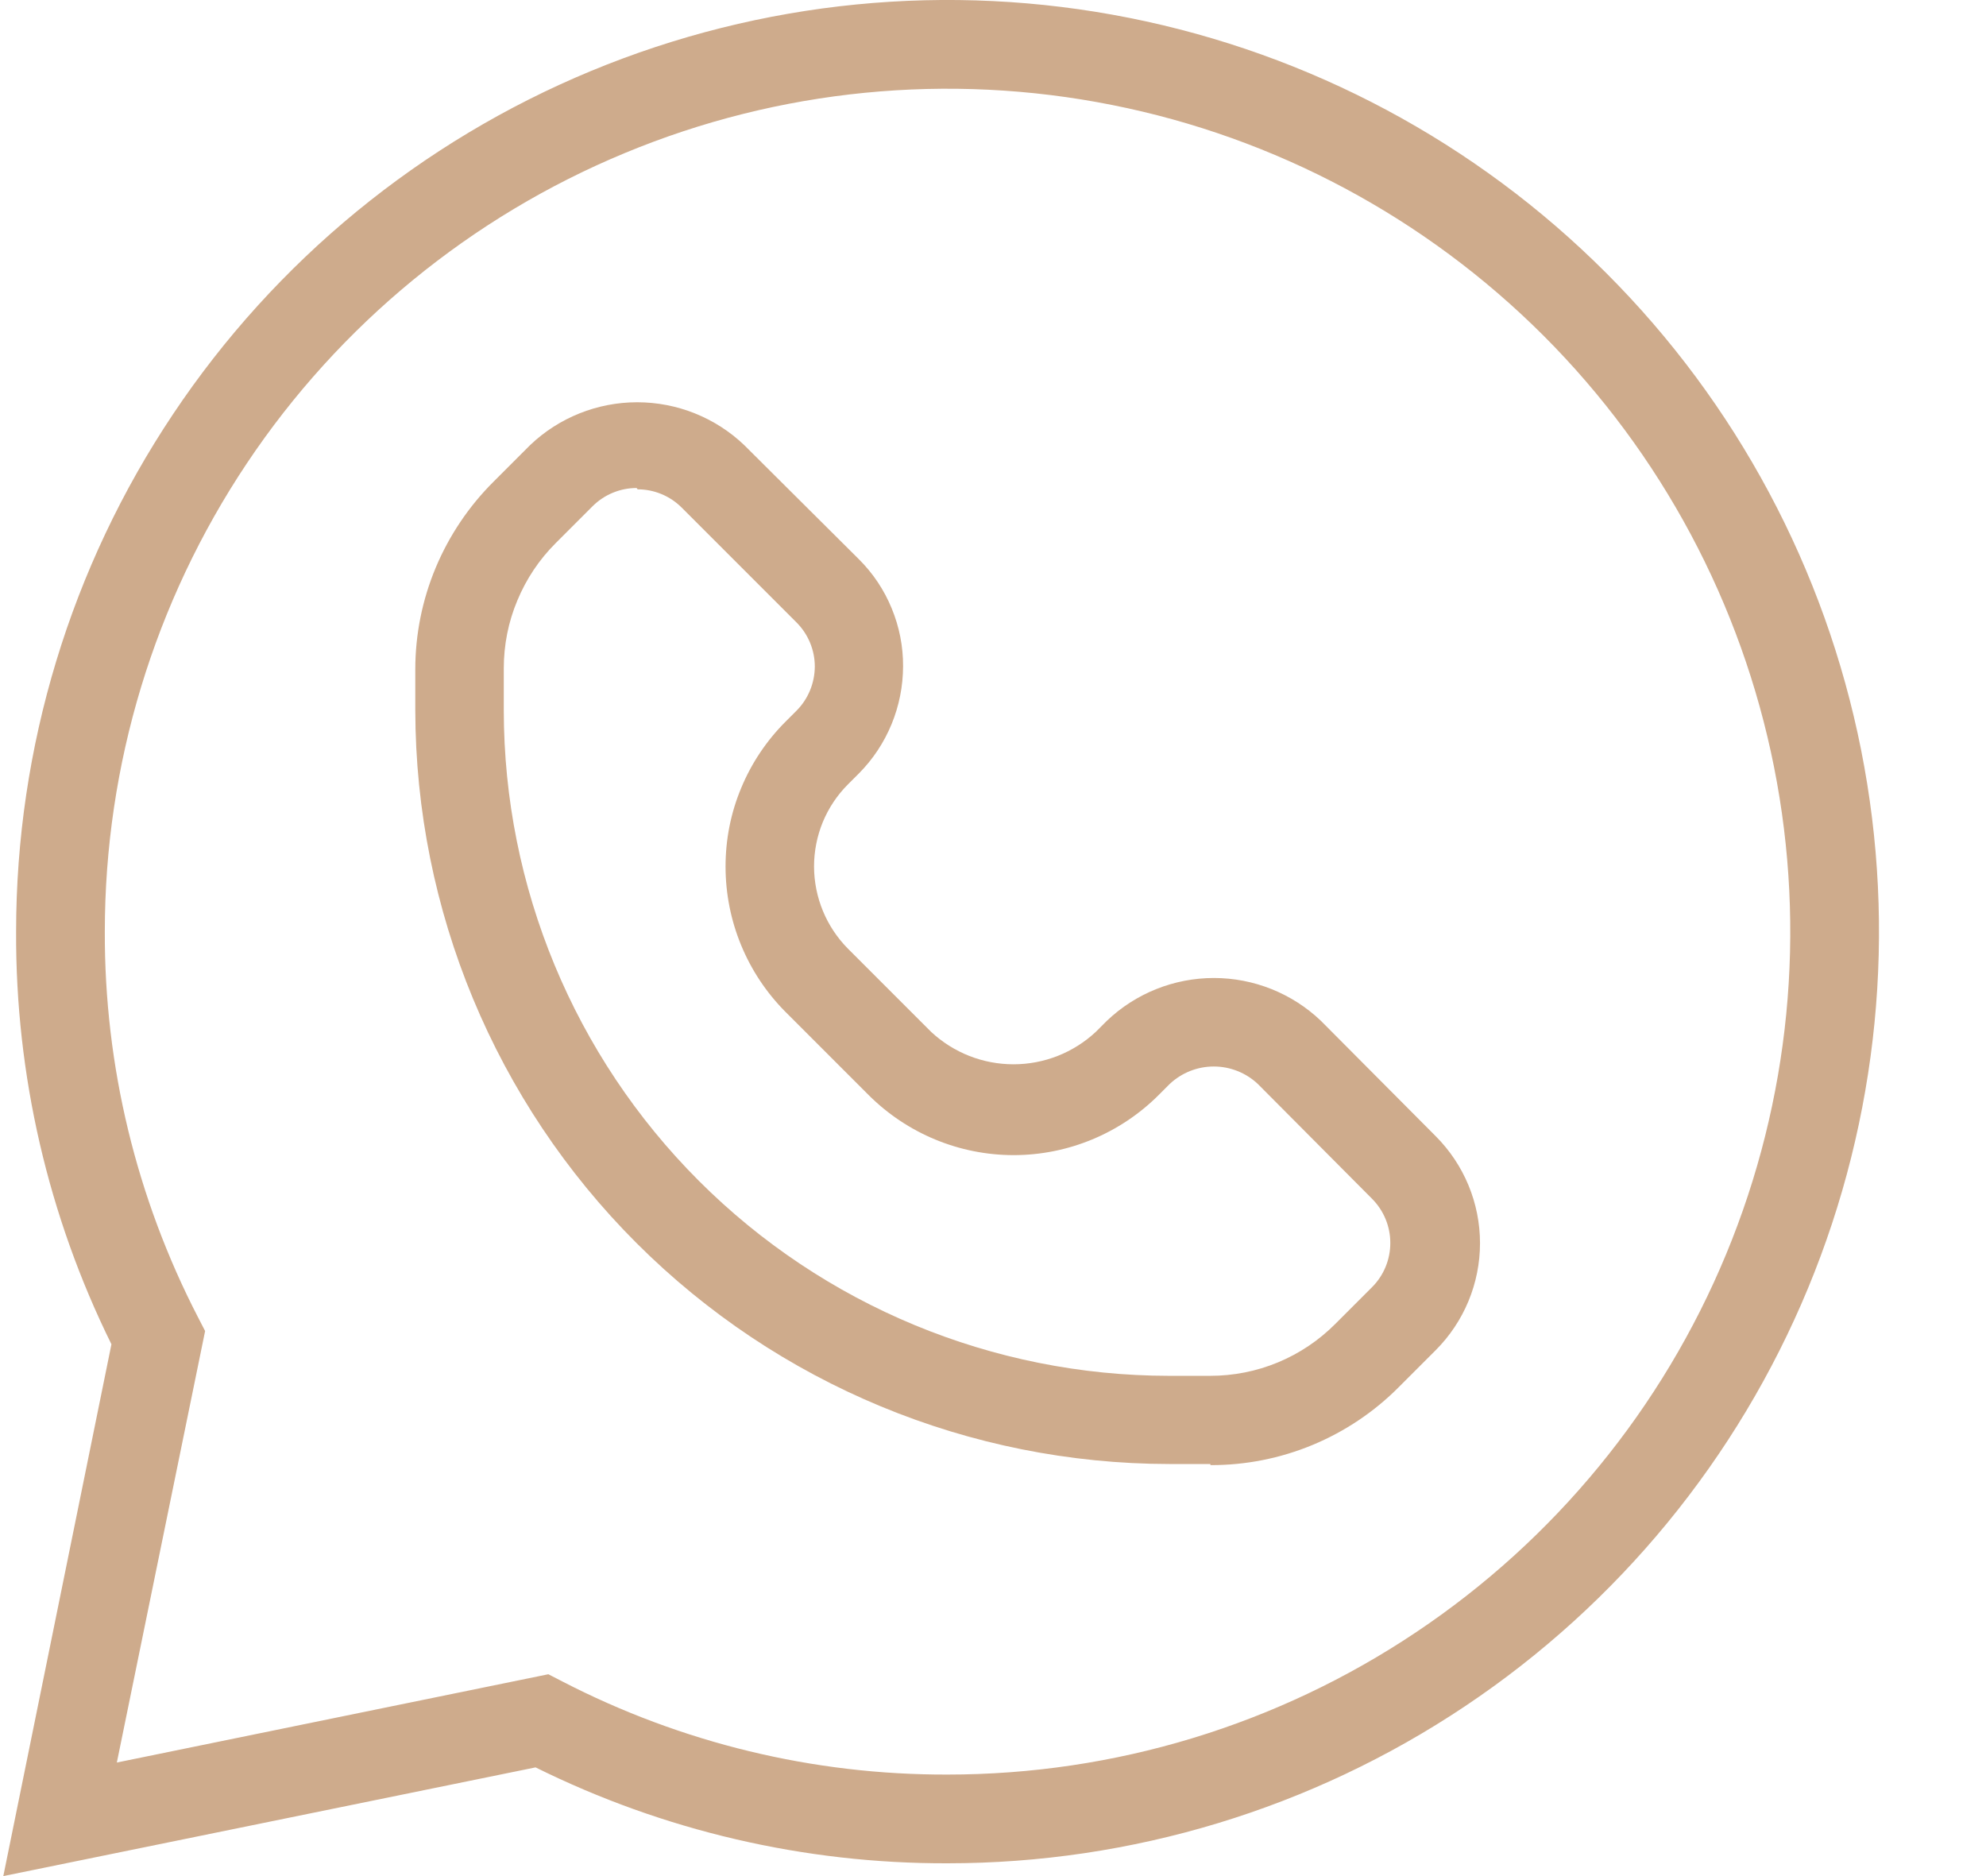 <svg width="18" height="17" viewBox="0 0 18 17" fill="none" xmlns="http://www.w3.org/2000/svg">
<path d="M0.03 17L1.01 12.181C0.436 11.019 0.14 9.739 0.146 8.442C0.146 6.772 0.641 5.14 1.569 3.752C2.496 2.364 3.815 1.282 5.357 0.643C6.9 0.004 8.597 -0.164 10.235 0.162C11.873 0.488 13.377 1.292 14.557 2.473C15.738 3.653 16.542 5.157 16.868 6.795C17.194 8.433 17.026 10.13 16.387 11.673C15.748 13.215 14.666 14.534 13.278 15.461C11.89 16.389 10.258 16.884 8.588 16.884C7.293 16.888 6.014 16.59 4.854 16.015L0.03 17ZM4.97 15.171L5.096 15.236C6.176 15.794 7.374 16.084 8.589 16.08C10.1 16.08 11.576 15.632 12.832 14.792C14.088 13.953 15.067 12.76 15.645 11.364C16.223 9.969 16.374 8.433 16.079 6.951C15.784 5.47 15.057 4.109 13.989 3.041C12.92 1.973 11.559 1.245 10.078 0.951C8.596 0.656 7.06 0.807 5.665 1.386C4.269 1.964 3.076 2.943 2.237 4.199C1.398 5.455 0.95 6.931 0.95 8.442C0.946 9.657 1.236 10.855 1.794 11.935L1.859 12.061L1.059 15.971L4.97 15.171Z" fill="#CEAB8C"/>
<path d="M10.97 13.266H10.597C8.786 13.264 7.05 12.544 5.769 11.264C4.488 9.984 3.767 8.248 3.764 6.437V6.065C3.764 5.749 3.827 5.436 3.949 5.144C4.071 4.853 4.249 4.588 4.473 4.365L4.805 4.033C5.066 3.784 5.414 3.645 5.775 3.645C6.136 3.645 6.484 3.784 6.745 4.033L7.785 5.068C7.913 5.195 8.014 5.347 8.082 5.513C8.151 5.68 8.186 5.858 8.185 6.038C8.184 6.401 8.041 6.75 7.785 7.008L7.685 7.108C7.587 7.206 7.51 7.322 7.457 7.45C7.405 7.577 7.378 7.714 7.378 7.852C7.379 8.131 7.489 8.398 7.685 8.596L8.439 9.35C8.642 9.539 8.908 9.644 9.186 9.644C9.463 9.644 9.729 9.539 9.932 9.35L10.032 9.25C10.293 9.001 10.641 8.862 11.002 8.862C11.363 8.862 11.711 9.001 11.972 9.25L13.012 10.295C13.269 10.552 13.414 10.901 13.414 11.265C13.414 11.629 13.269 11.978 13.012 12.235L12.68 12.567C12.456 12.793 12.19 12.971 11.897 13.093C11.603 13.215 11.289 13.277 10.971 13.276L10.97 13.266ZM5.77 4.422C5.62 4.422 5.476 4.482 5.37 4.588L5.038 4.92C4.888 5.069 4.77 5.246 4.689 5.441C4.607 5.636 4.566 5.845 4.566 6.056V6.437C4.567 8.036 5.203 9.569 6.334 10.7C7.464 11.83 8.997 12.466 10.596 12.467H10.968C11.179 12.467 11.388 12.426 11.583 12.345C11.778 12.264 11.955 12.145 12.104 11.995L12.436 11.663C12.542 11.557 12.601 11.413 12.601 11.263C12.601 11.113 12.542 10.97 12.436 10.863L11.401 9.823C11.293 9.721 11.15 9.664 11.001 9.664C10.852 9.664 10.709 9.721 10.601 9.823L10.501 9.923C10.152 10.271 9.68 10.467 9.187 10.467C8.694 10.467 8.222 10.271 7.873 9.923L7.119 9.169C6.771 8.819 6.576 8.346 6.576 7.852C6.576 7.608 6.623 7.367 6.717 7.142C6.81 6.917 6.947 6.712 7.119 6.54L7.219 6.44C7.325 6.334 7.384 6.19 7.385 6.04C7.385 5.89 7.325 5.746 7.219 5.64L6.179 4.6C6.073 4.494 5.929 4.434 5.779 4.434L5.77 4.422Z" fill="#CEAB8C"/>
</svg>
